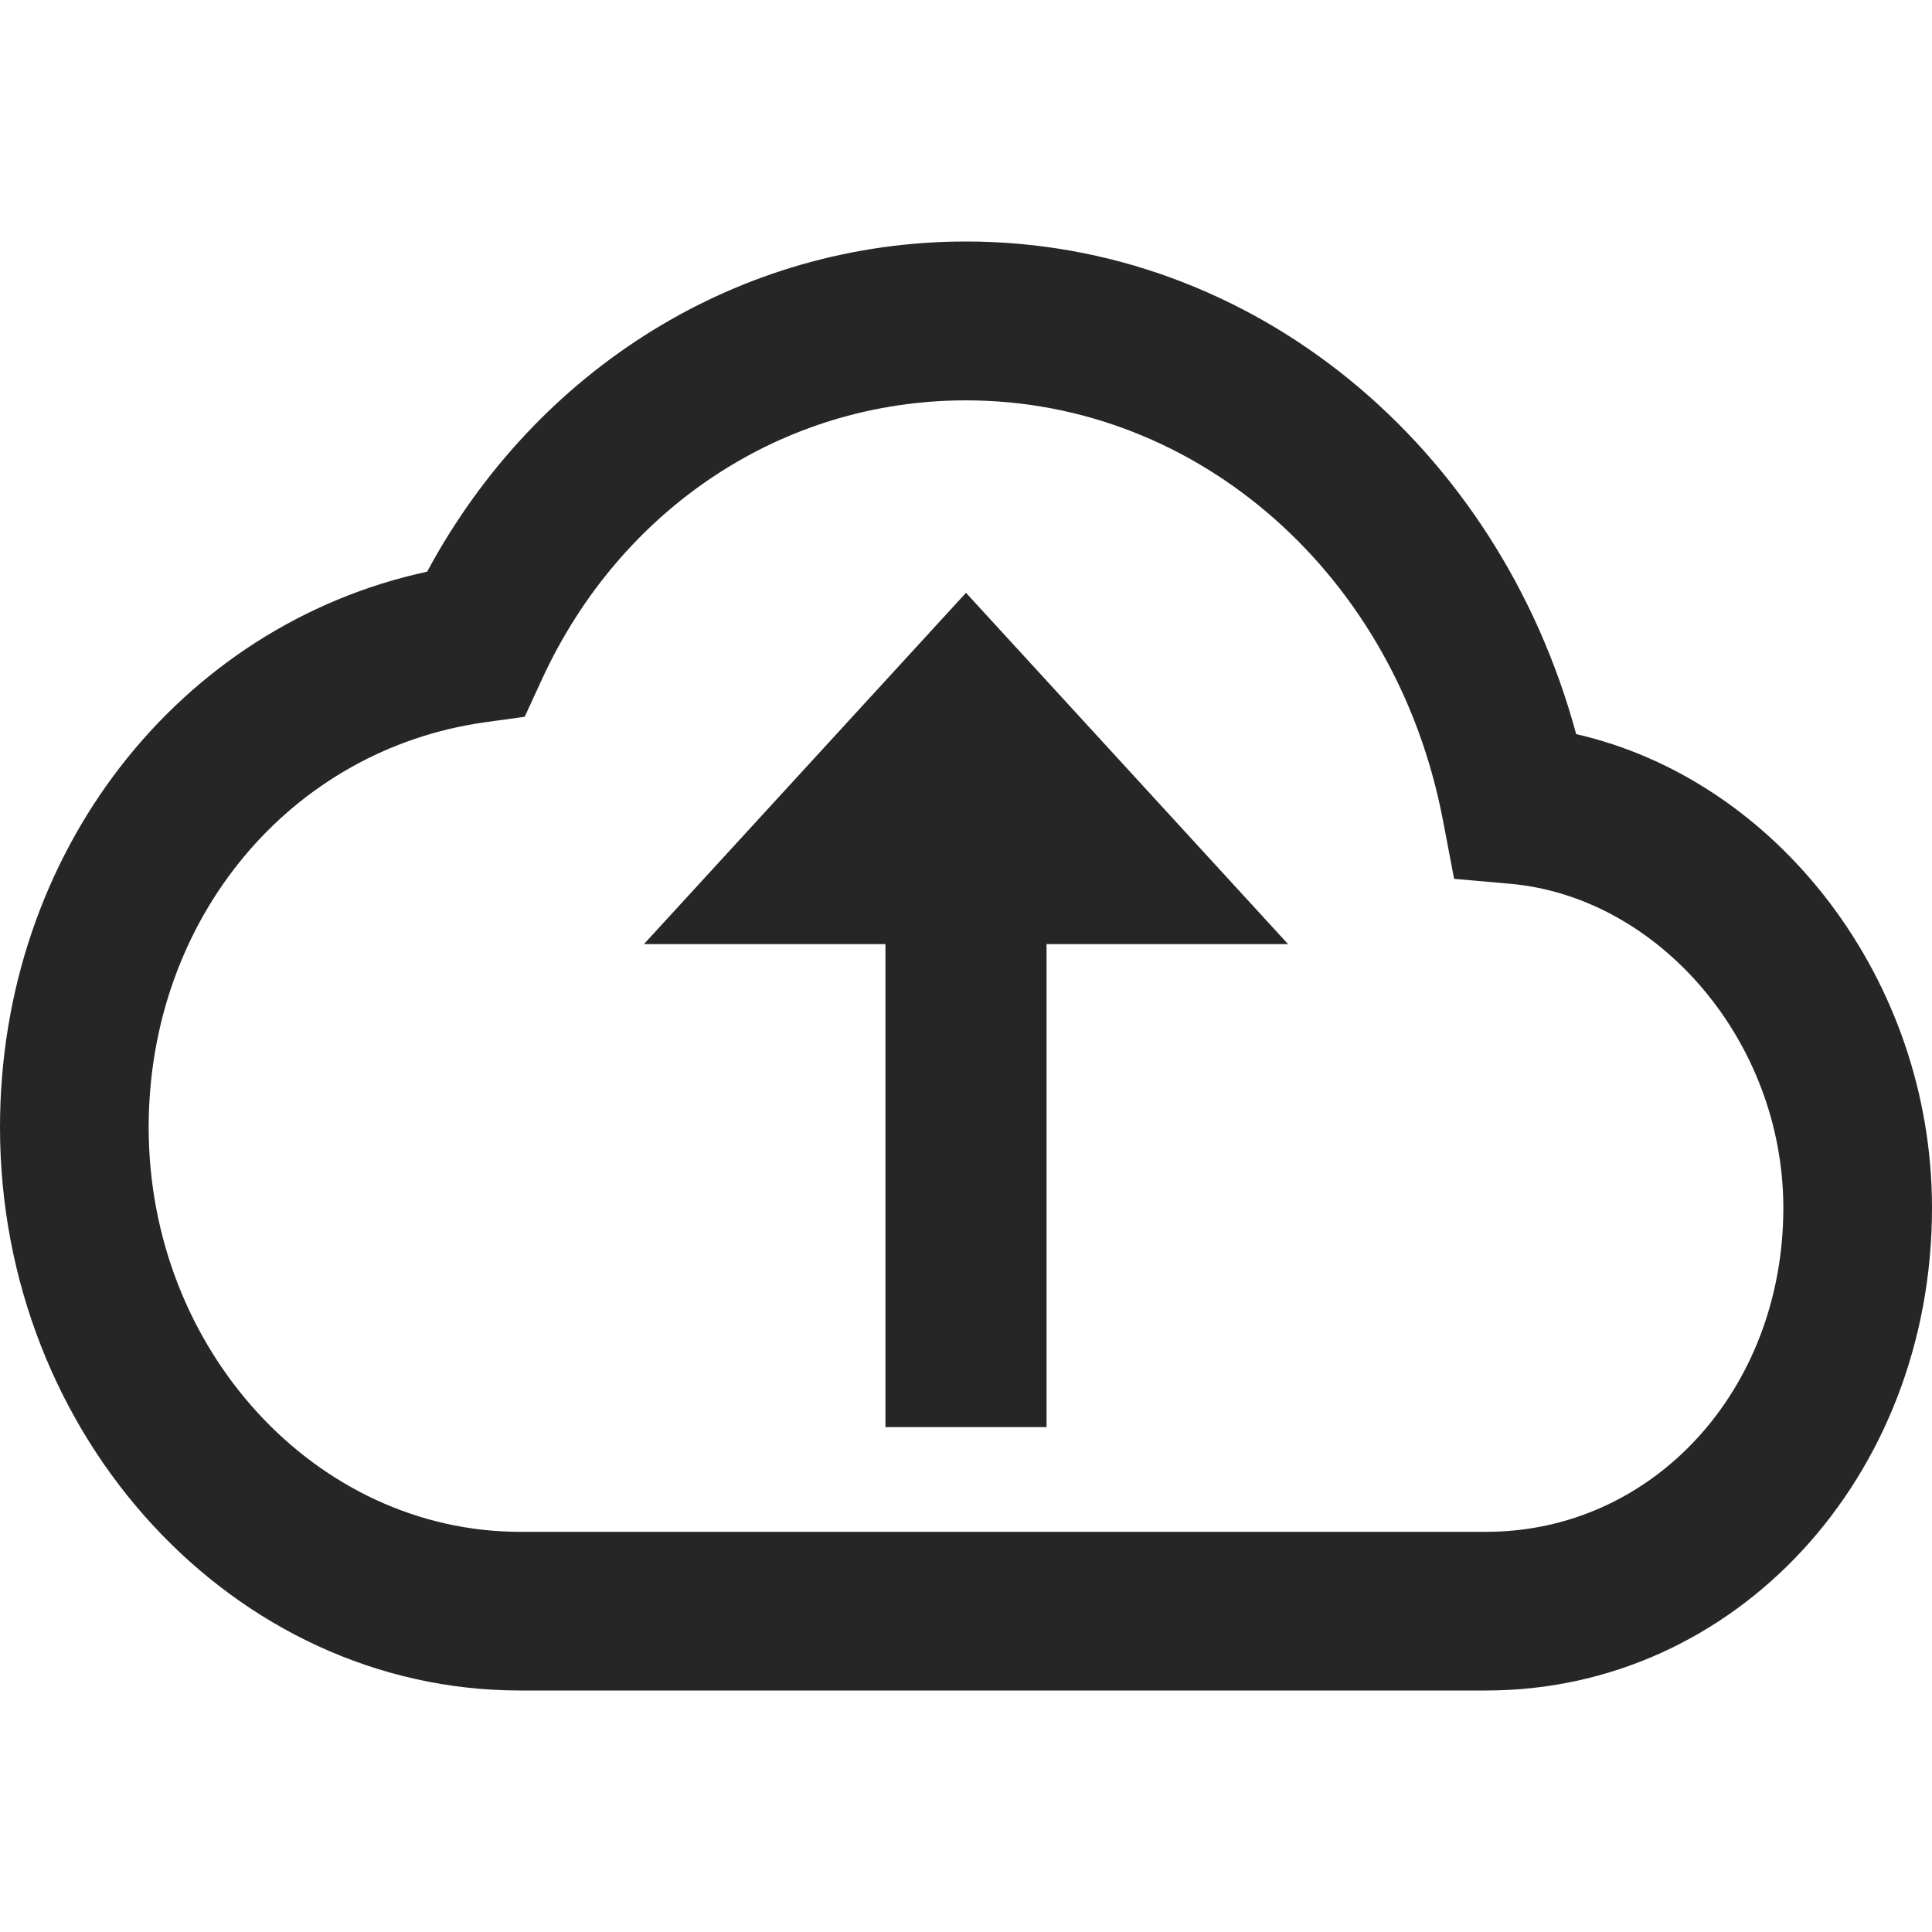 <svg xmlns="http://www.w3.org/2000/svg" viewBox="0 0 1024 1024" version="1.1"><path d="M554.7 500.4v256H469.3v-256h-128L512 314.2l170.7 186.2h-128zM1024 640.2C1024 782.9 919.9 896 787.6 896h-512C123.9 896 0 761.6 0 597.5 0 452 94.7 331.5 226.4 303 284.2 195.5 391.8 128 512 128c152.3 0 282.1 108.4 323.4 261.1C941.9 413.4 1024 519 1024 640.2z m-259.2-205.3c-24.4-129-128.9-222.7-252.8-222.7-97.3 0-183 57.3-224.6 147.5l-9.3 20.2-20.9 2.9c-103.4 14.4-178.4 104.3-178.4 214.7 0 118 88.8 214.4 196.9 214.4h512c88.3 0 157.5-75.1 157.5-171.7 0-88.1-65.9-164.9-145-171.8l-29.5-2.6-5.9-31z" fill="#262626" p-id="2281"></path></svg>